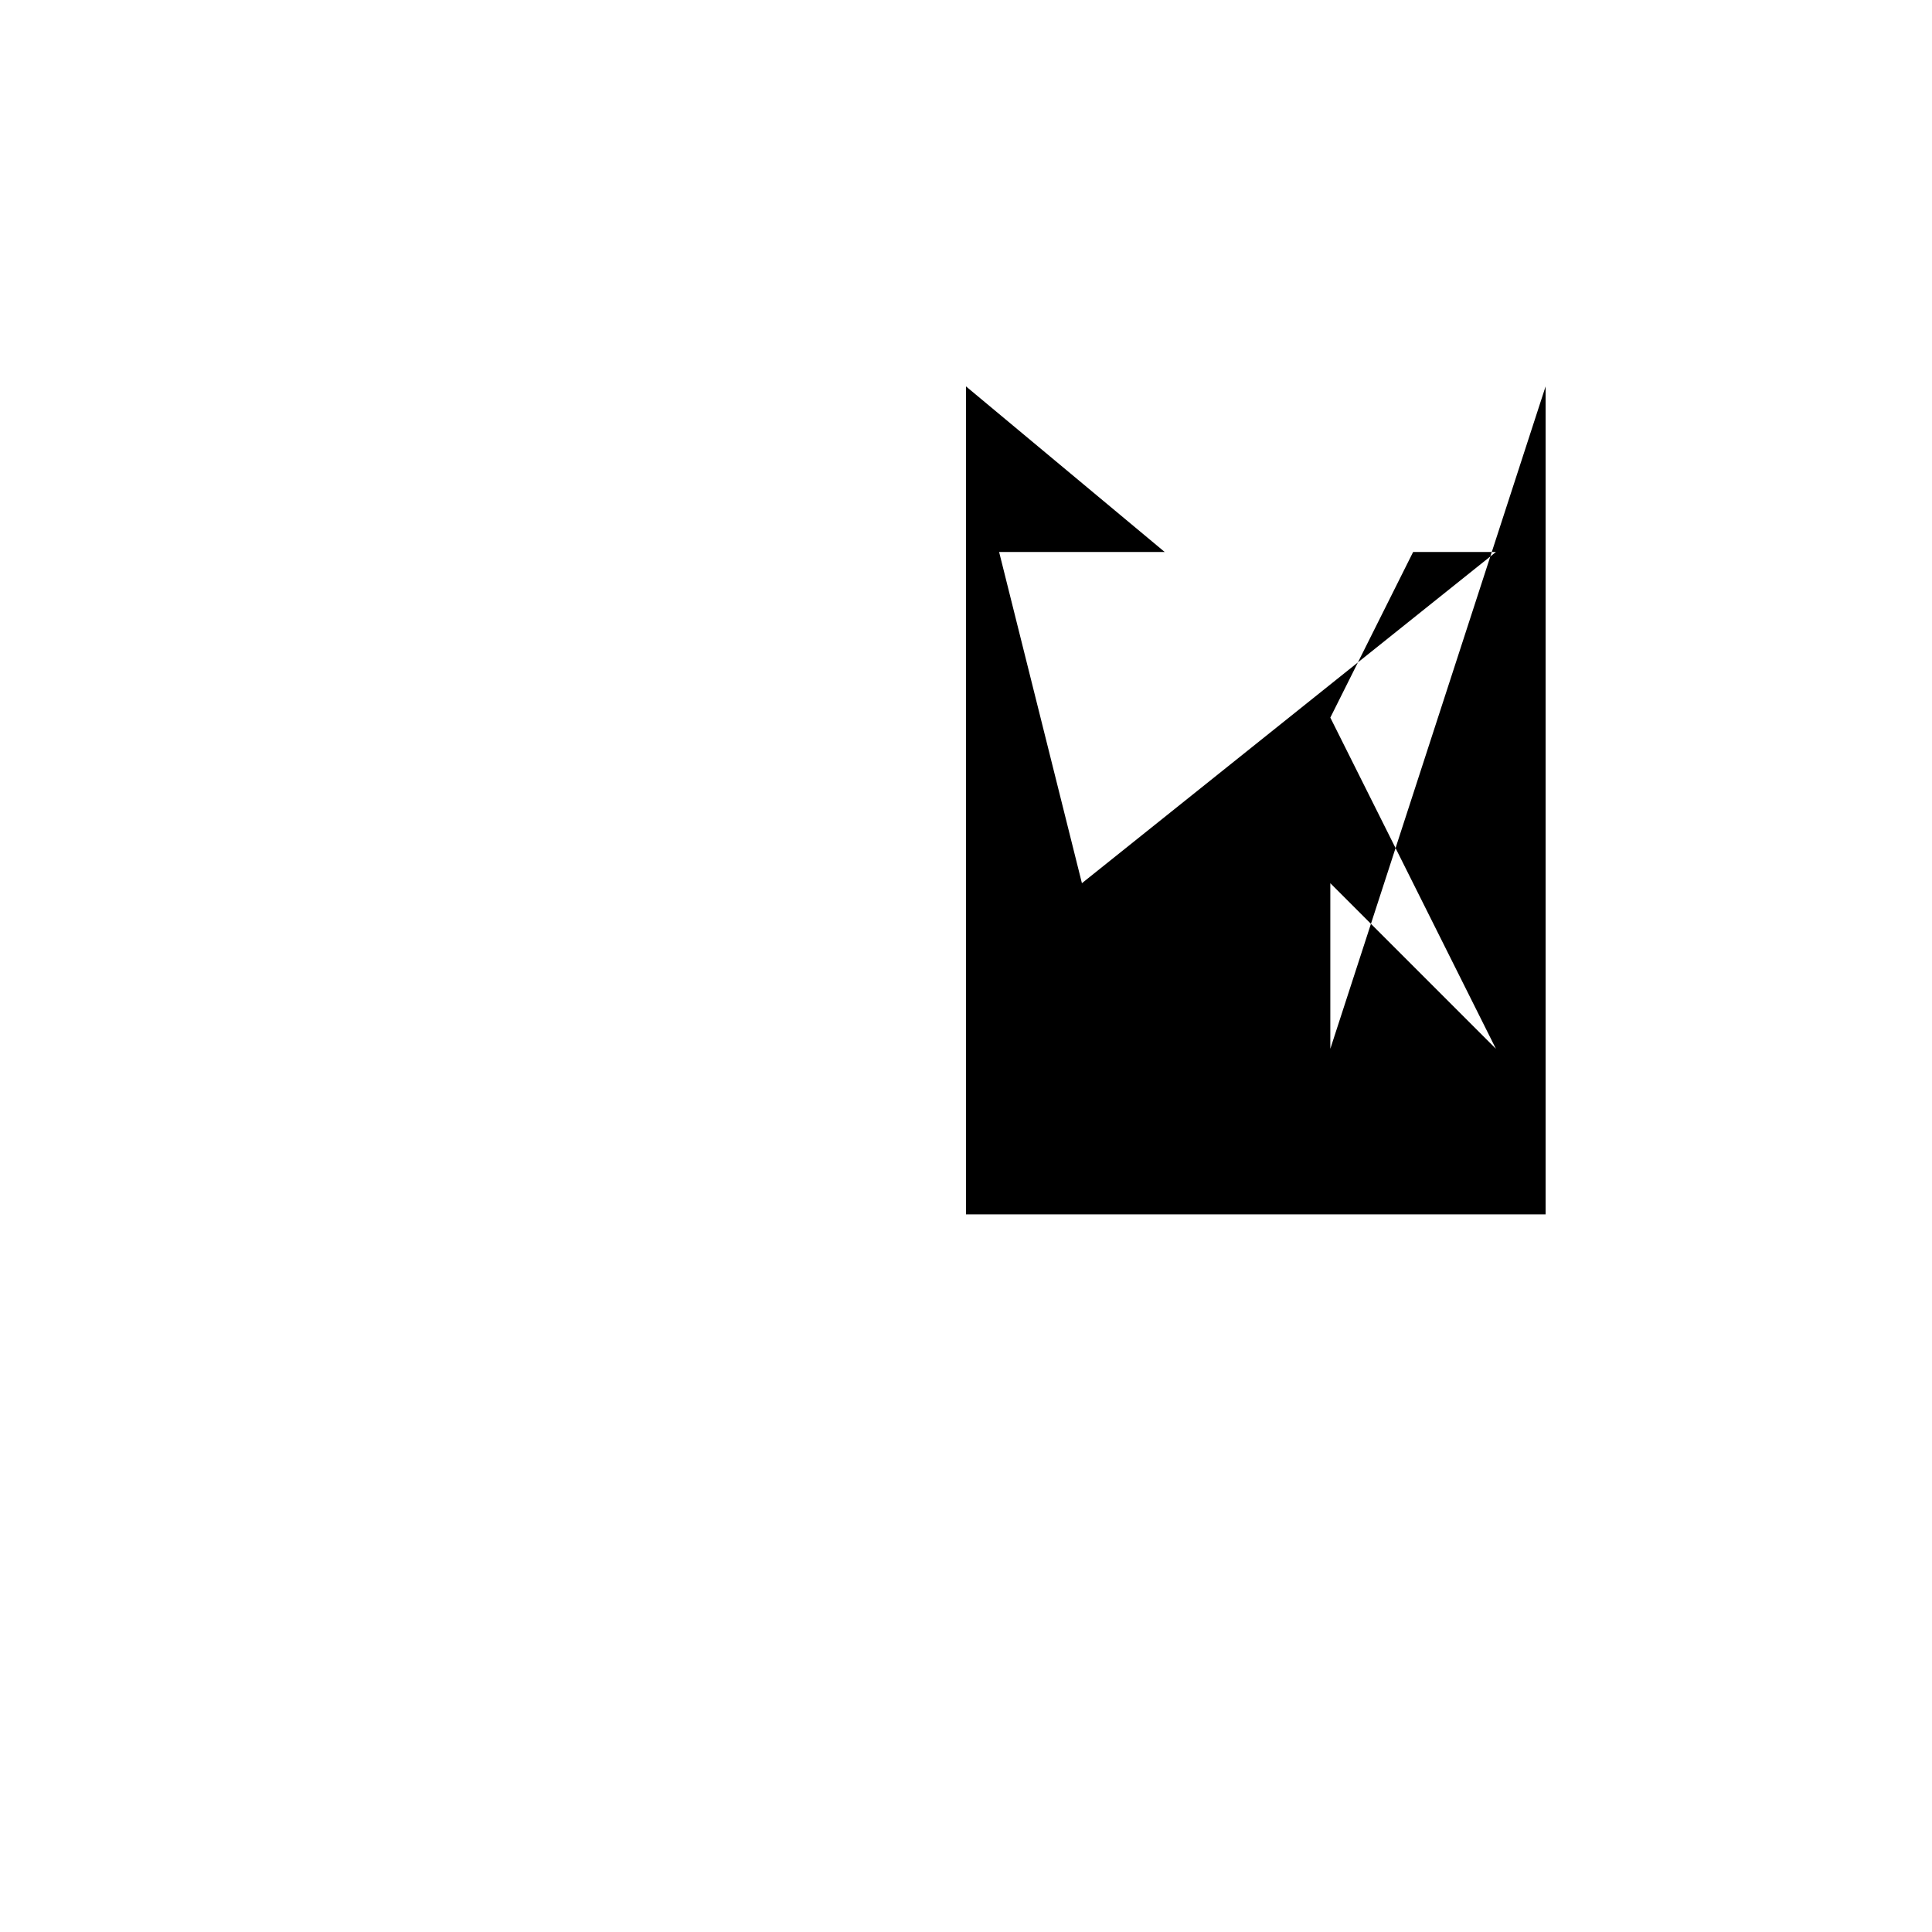 <svg xmlns="http://www.w3.org/2000/svg" viewBox="-100 -100 500 500"><path style="fill:#000000" fill-rule="evenodd" d="M 150,0 300,0 150,0 150,214.286 300,214.286 300,0 244.286,171.429 244.286,128.571 287.143,171.429 244.286,85.714 265.714,42.857 287.143,42.857 180,128.571 158.571,42.857 201.429,42.857"/></svg>
